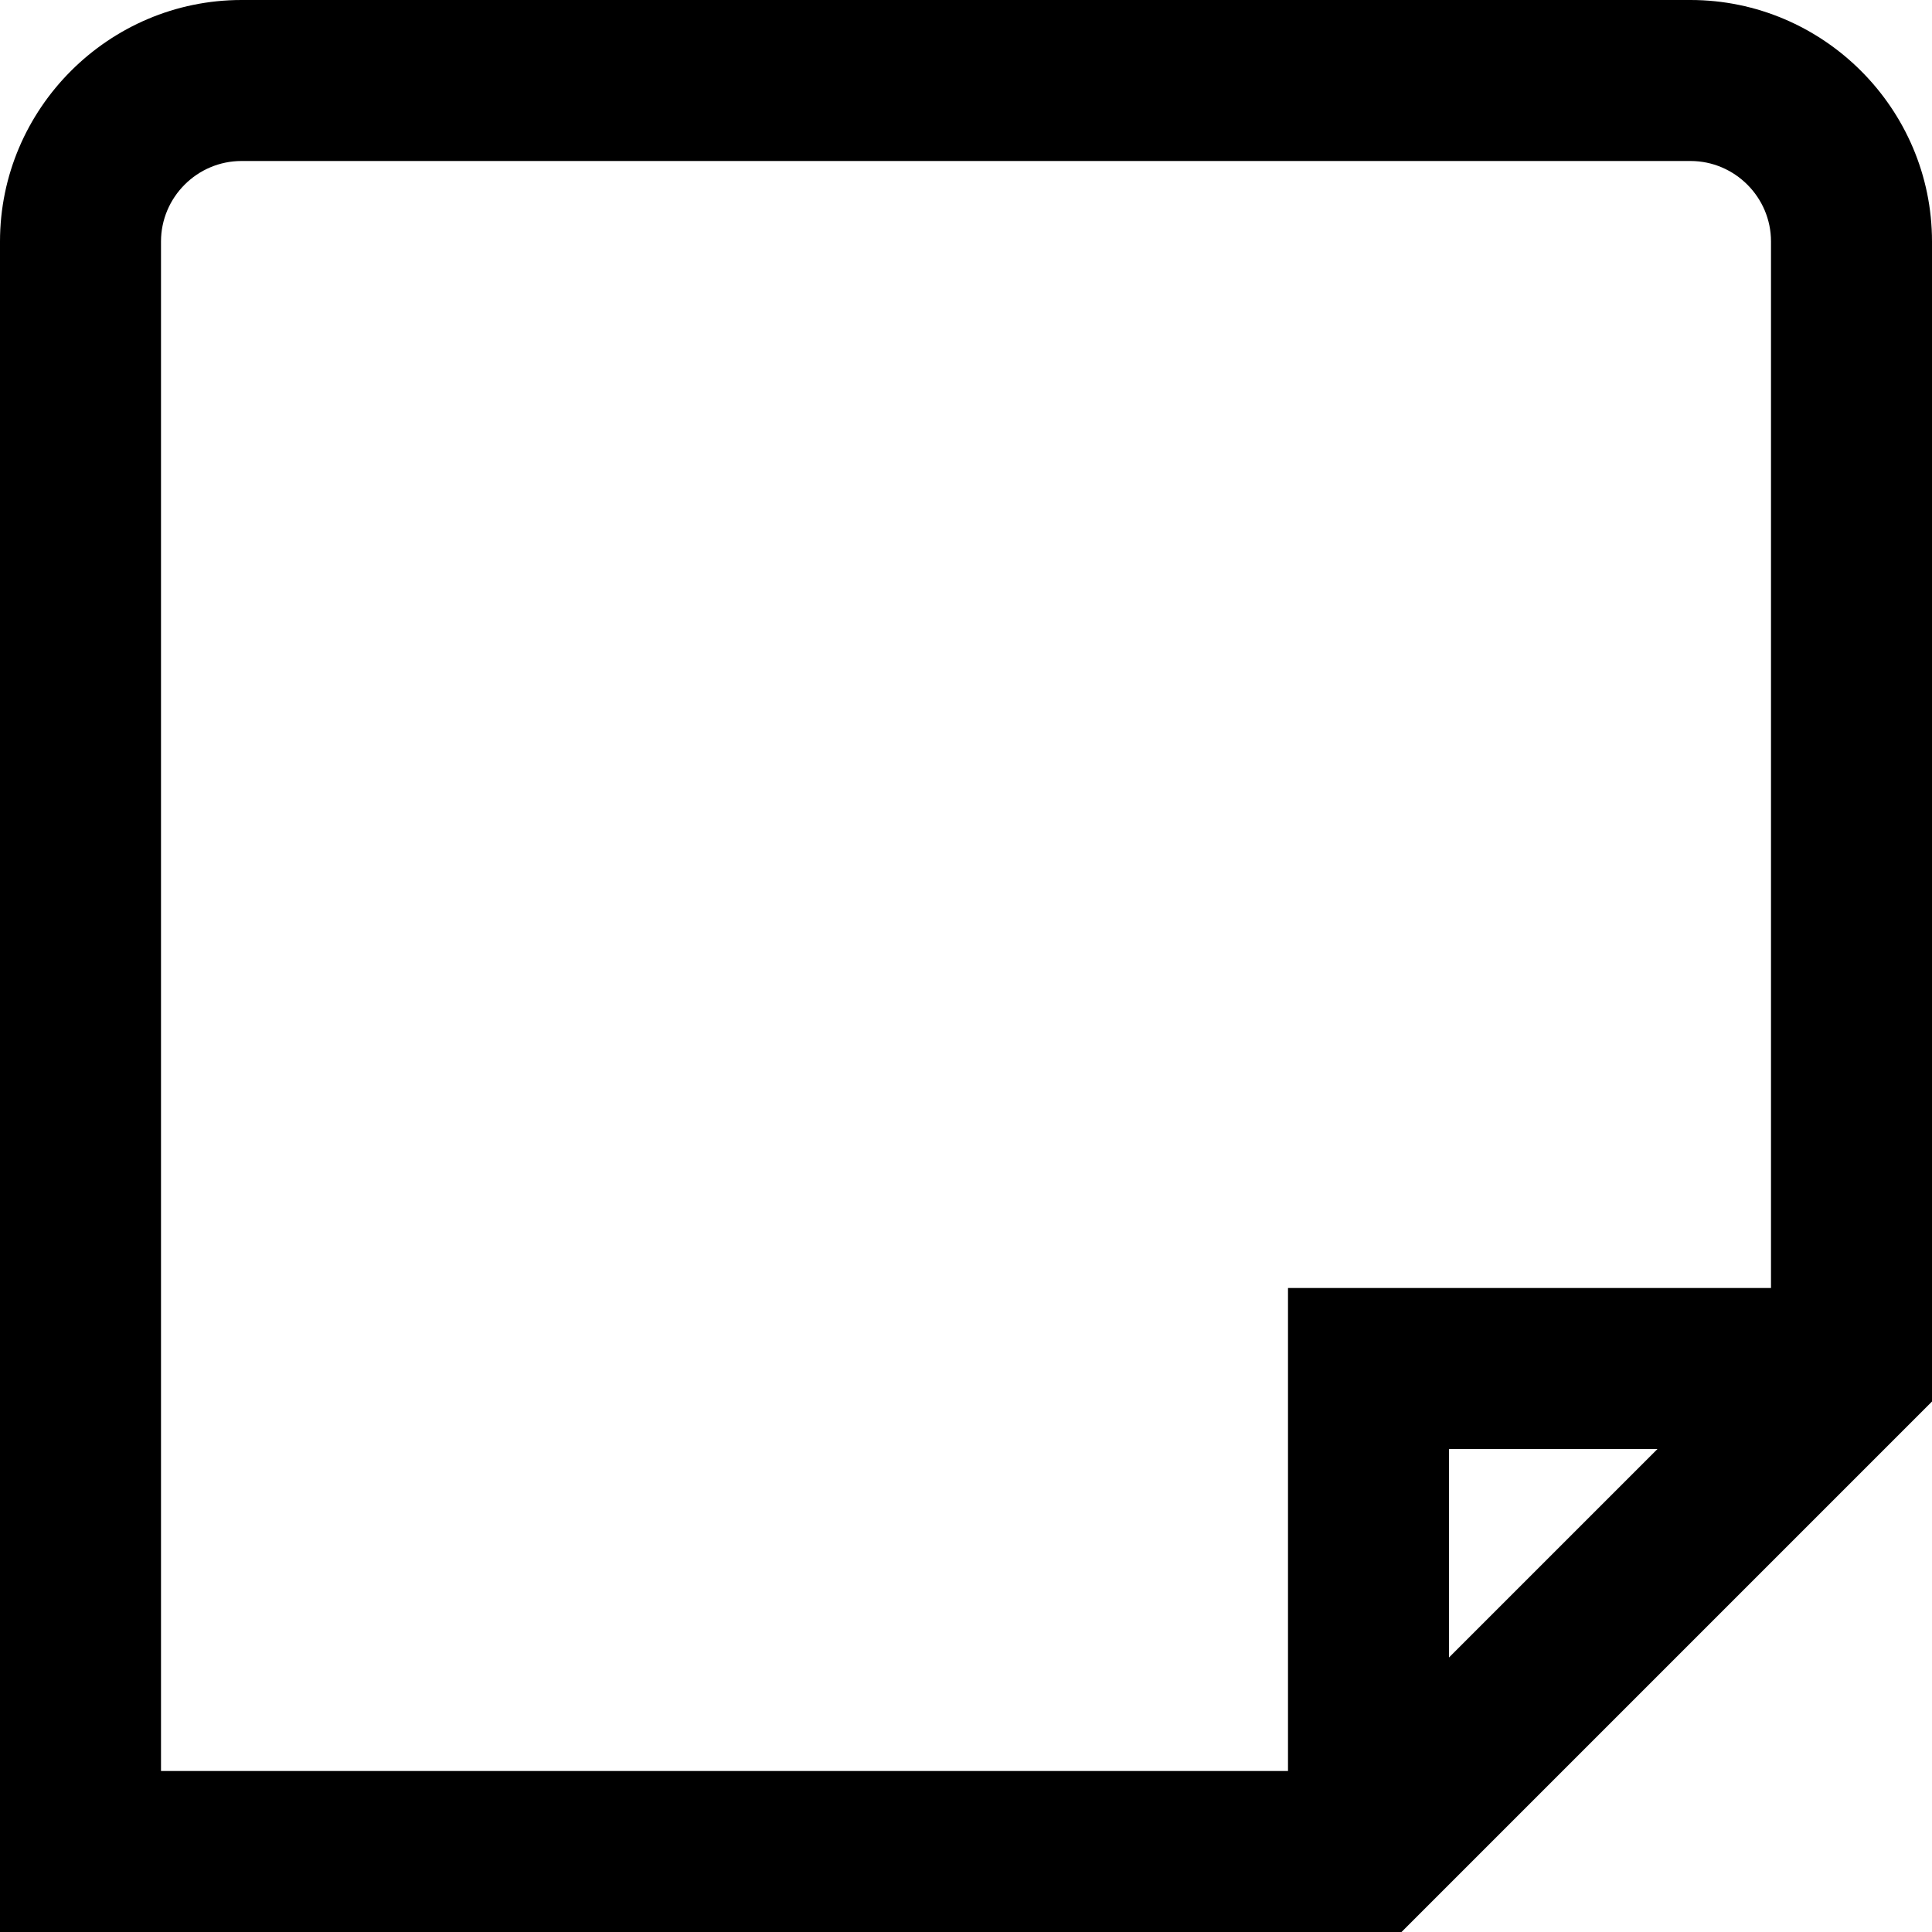 <?xml version="1.0" encoding="UTF-8"?>
<svg xmlns="http://www.w3.org/2000/svg" id="Layer_1" data-name="Layer 1" viewBox="0 0 24 24" width="512" height="512"><path d="M21,0H3C1.35,0,0,1.35,0,3V24H17.41l6.59-6.59V3c0-1.65-1.35-3-3-3ZM2,3c0-.55,.45-1,1-1H21c.55,0,1,.45,1,1v13h-6v6H2V3Zm18.59,15l-2.59,2.59v-2.59h2.59Z"/></svg>
